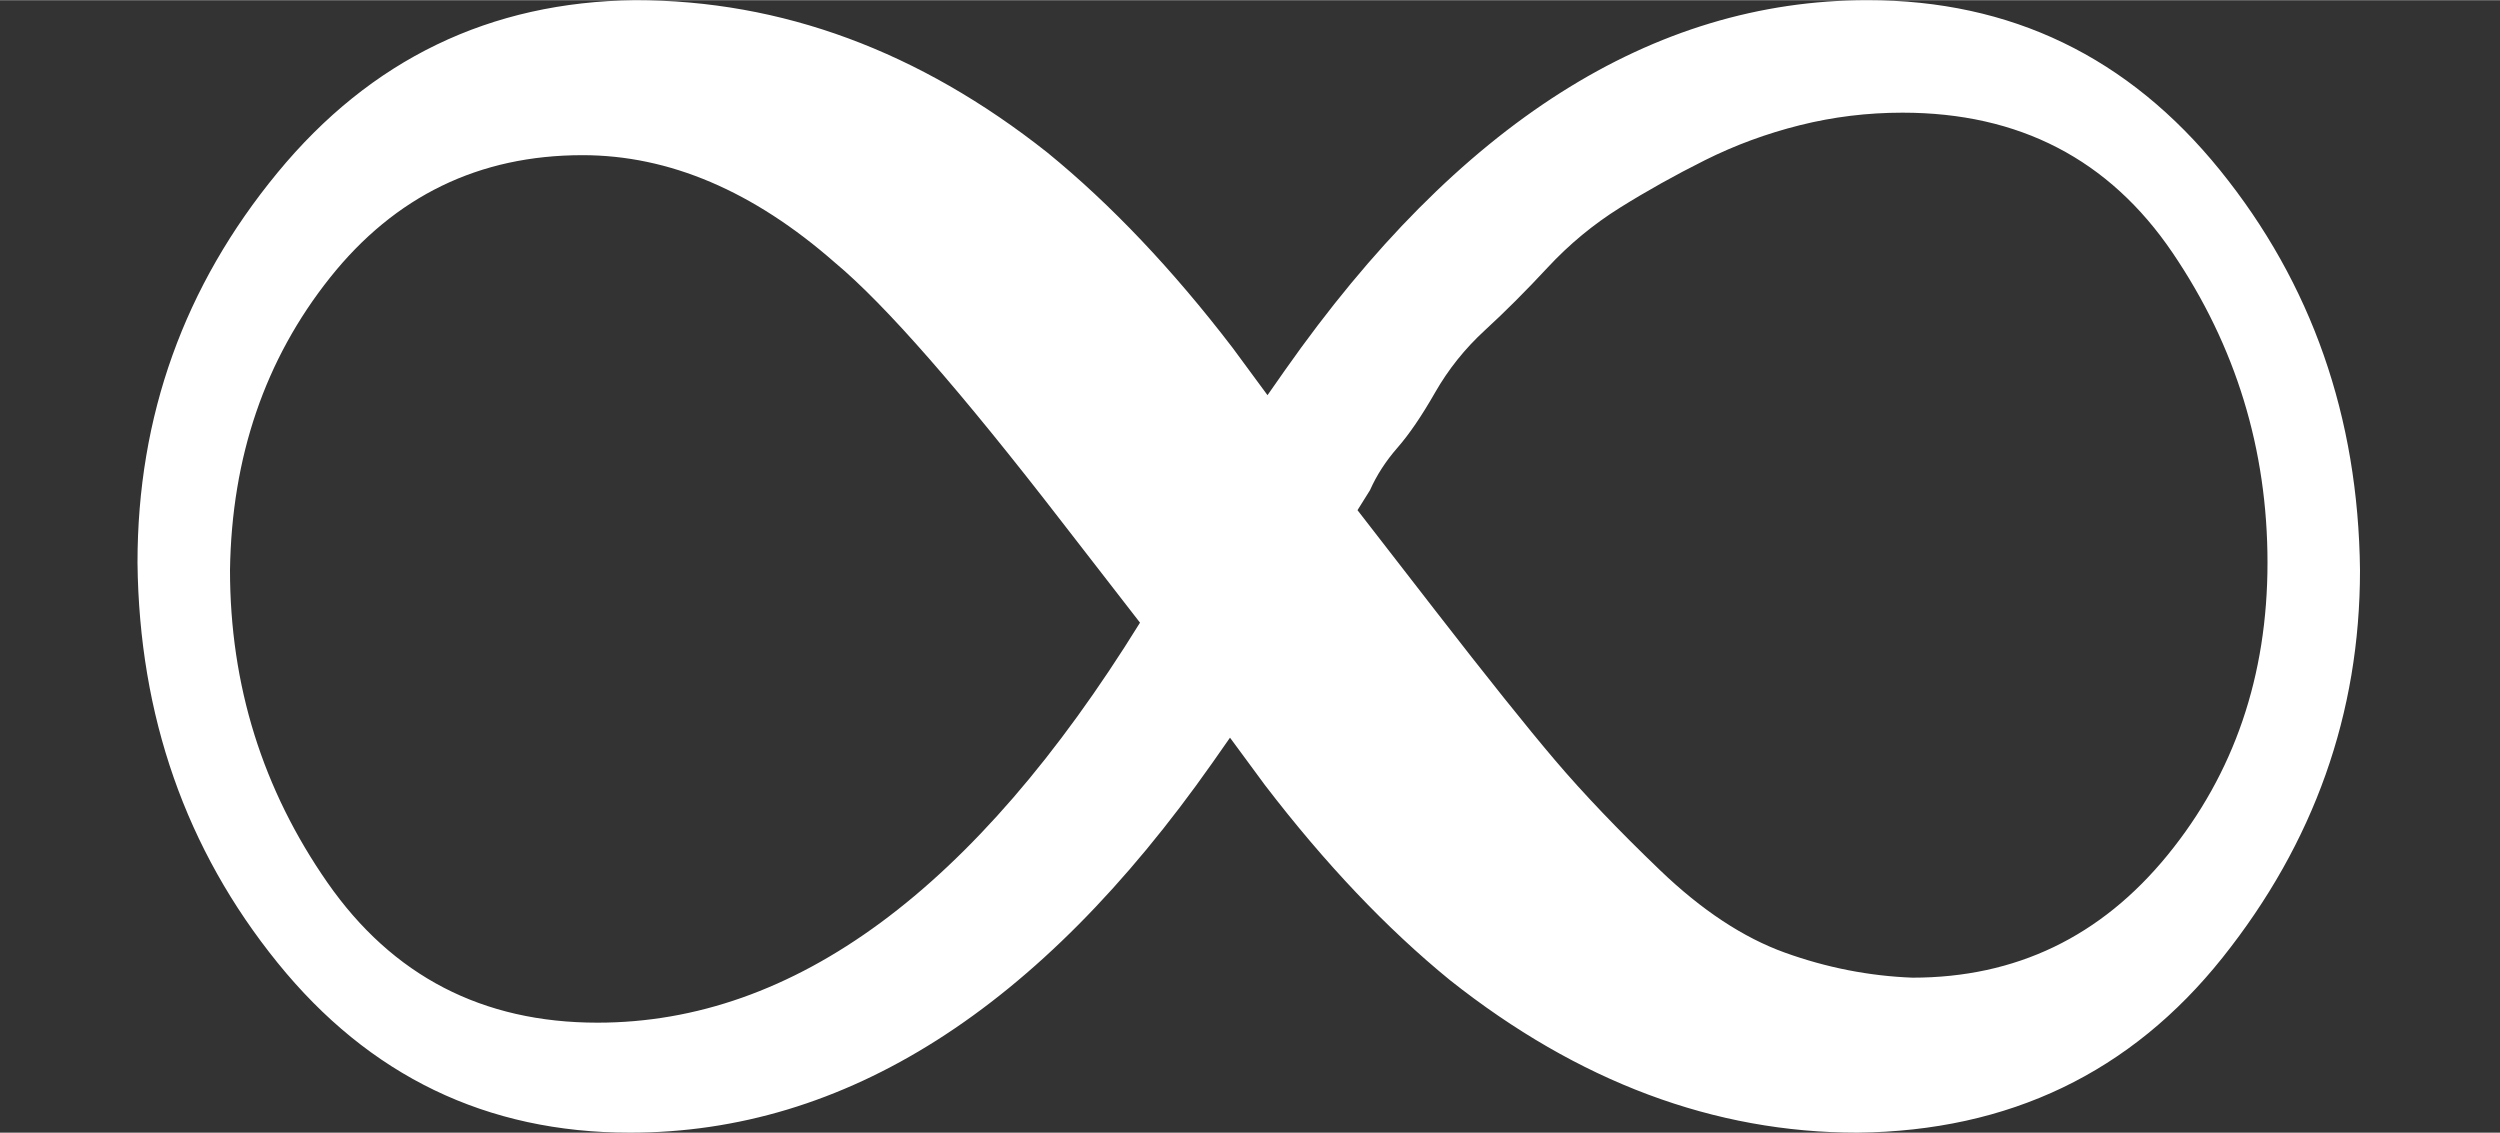 <svg style="vertical-align: -0.025ex;" xmlns="http://www.w3.org/2000/svg" width="2.262ex" height="1.025ex" role="img" focusable="false" viewBox="0 -442 1000 453" xmlns:xlink="http://www.w3.org/1999/xlink"><rect x="0" y="-442" width="1000" height="453" fill="#333333" stroke="none"/><defs><path fill="#ffffff" id="MJX-6-TEX-N-221E" d="M55 217Q55 305 111 373T254 442Q342 442 419 381Q457 350 493 303L507 284L514 294Q618 442 747 442Q833 442 888 374T944 214Q944 128 889 59T743 -11Q657 -11 580 50Q542 81 506 128L492 147L485 137Q381 -11 252 -11Q166 -11 111 57T55 217ZM907 217Q907 285 869 341T761 397Q740 397 720 392T682 378T648 359T619 335T594 310T574 285T559 263T548 246L543 238L574 198Q605 158 622 138T664 94T714 61T765 51Q827 51 867 100T907 217ZM92 214Q92 145 131 89T239 33Q357 33 456 193L425 233Q364 312 334 337Q285 380 233 380Q171 380 132 331T92 214Z"></path></defs><g stroke="currentColor" fill="currentColor" stroke-width="0" transform="scale(1,-1)"><g data-mml-node="math"><g data-mml-node="mi"><use data-c="221E" xlink:href="#MJX-6-TEX-N-221E"></use></g></g></g></svg>